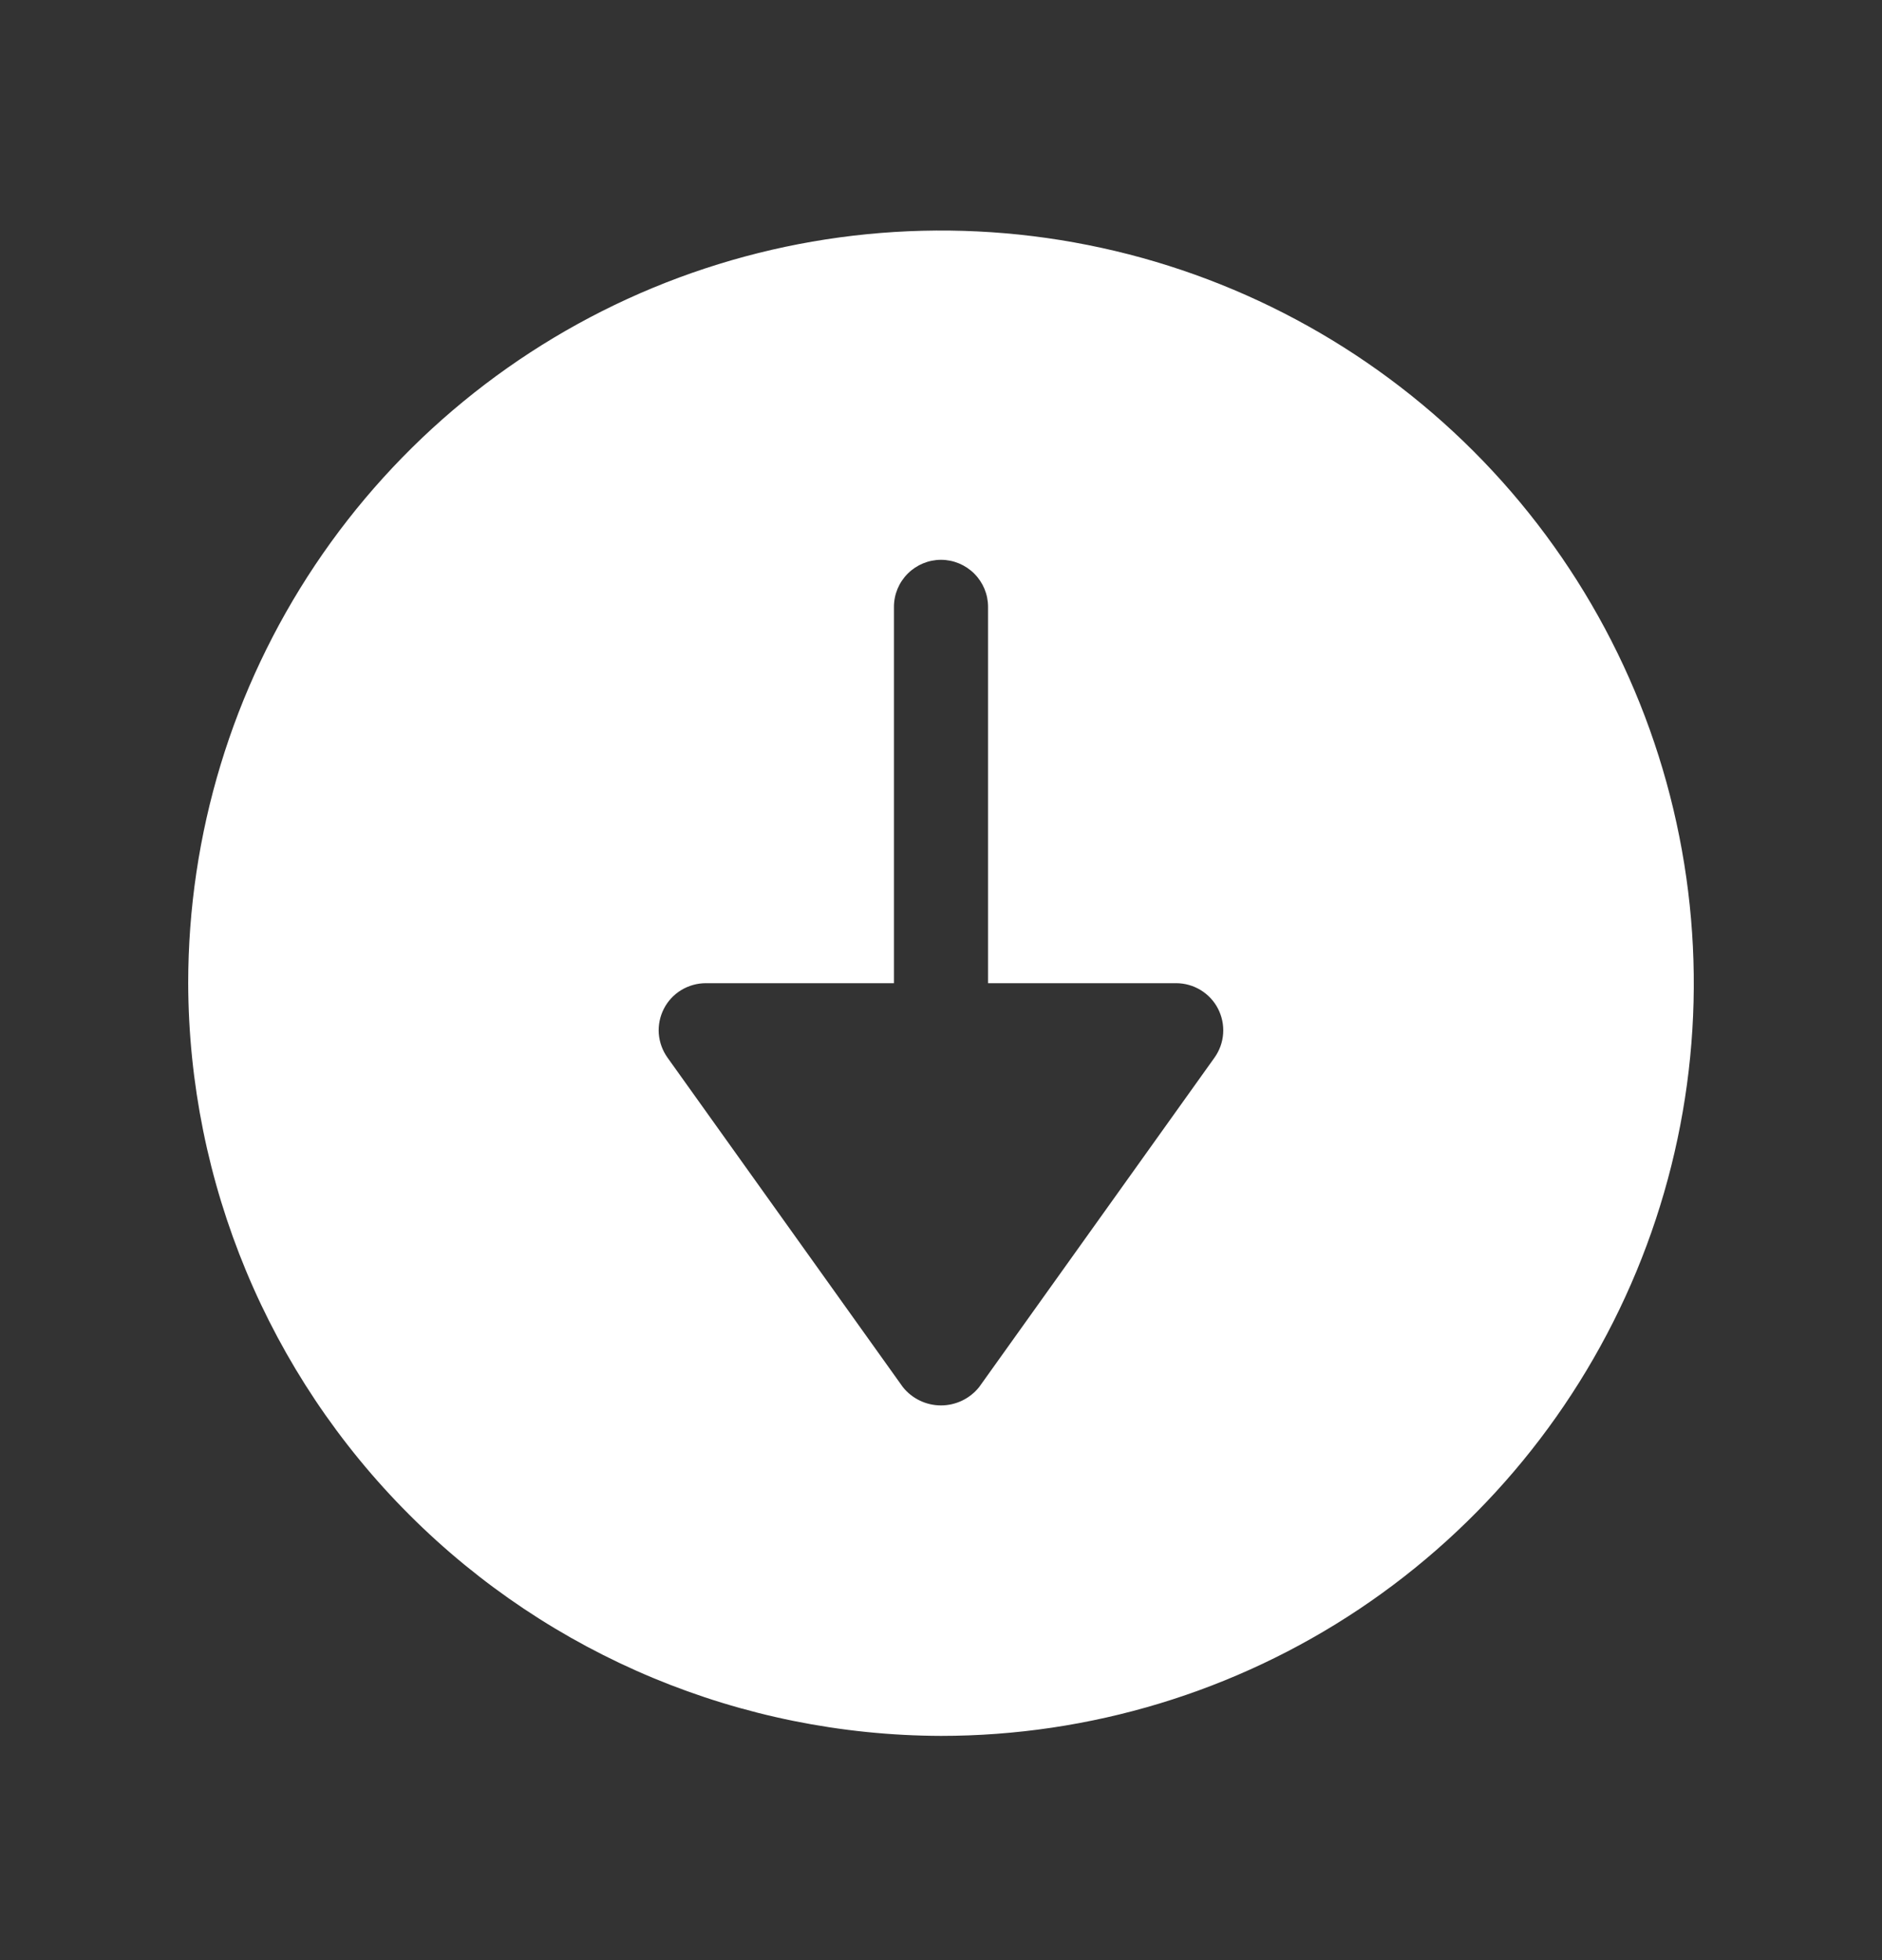 <svg width="24" height="25" viewBox="0 0 24 25" fill="none" xmlns="http://www.w3.org/2000/svg">
<rect x="0" y="0" width="24" height="25" fill="#333333" stroke="none"/>
<path d="M12 22.14C13.899 22.14 15.755 21.577 17.333 20.523C18.912 19.468 20.142 17.968 20.869 16.214C21.596 14.46 21.786 12.53 21.415 10.668C21.045 8.805 20.131 7.095 18.788 5.752C17.445 4.41 15.735 3.495 13.873 3.125C12.011 2.754 10.08 2.945 8.326 3.671C6.572 4.398 5.073 5.628 4.018 7.207C2.963 8.786 2.4 10.642 2.4 12.54C2.407 15.084 3.421 17.522 5.22 19.32C7.019 21.119 9.456 22.133 12 22.14ZM8.466 12.866C8.516 12.768 8.593 12.685 8.687 12.628C8.781 12.571 8.89 12.54 9 12.54H11.4V7.74C11.4 7.581 11.463 7.429 11.576 7.316C11.688 7.204 11.841 7.14 12 7.14C12.159 7.14 12.312 7.204 12.424 7.316C12.537 7.429 12.6 7.581 12.6 7.74V12.54L15 12.54C15.11 12.54 15.218 12.571 15.312 12.628C15.406 12.686 15.483 12.768 15.533 12.866C15.583 12.964 15.606 13.074 15.598 13.184C15.59 13.294 15.552 13.399 15.488 13.489L12.488 17.689C12.43 17.763 12.355 17.822 12.271 17.863C12.186 17.904 12.094 17.925 12 17.925C11.906 17.925 11.813 17.904 11.729 17.863C11.644 17.822 11.57 17.763 11.512 17.689L8.512 13.489C8.448 13.399 8.41 13.294 8.401 13.184C8.393 13.074 8.416 12.964 8.466 12.866Z" fill="white"/>
</svg>
